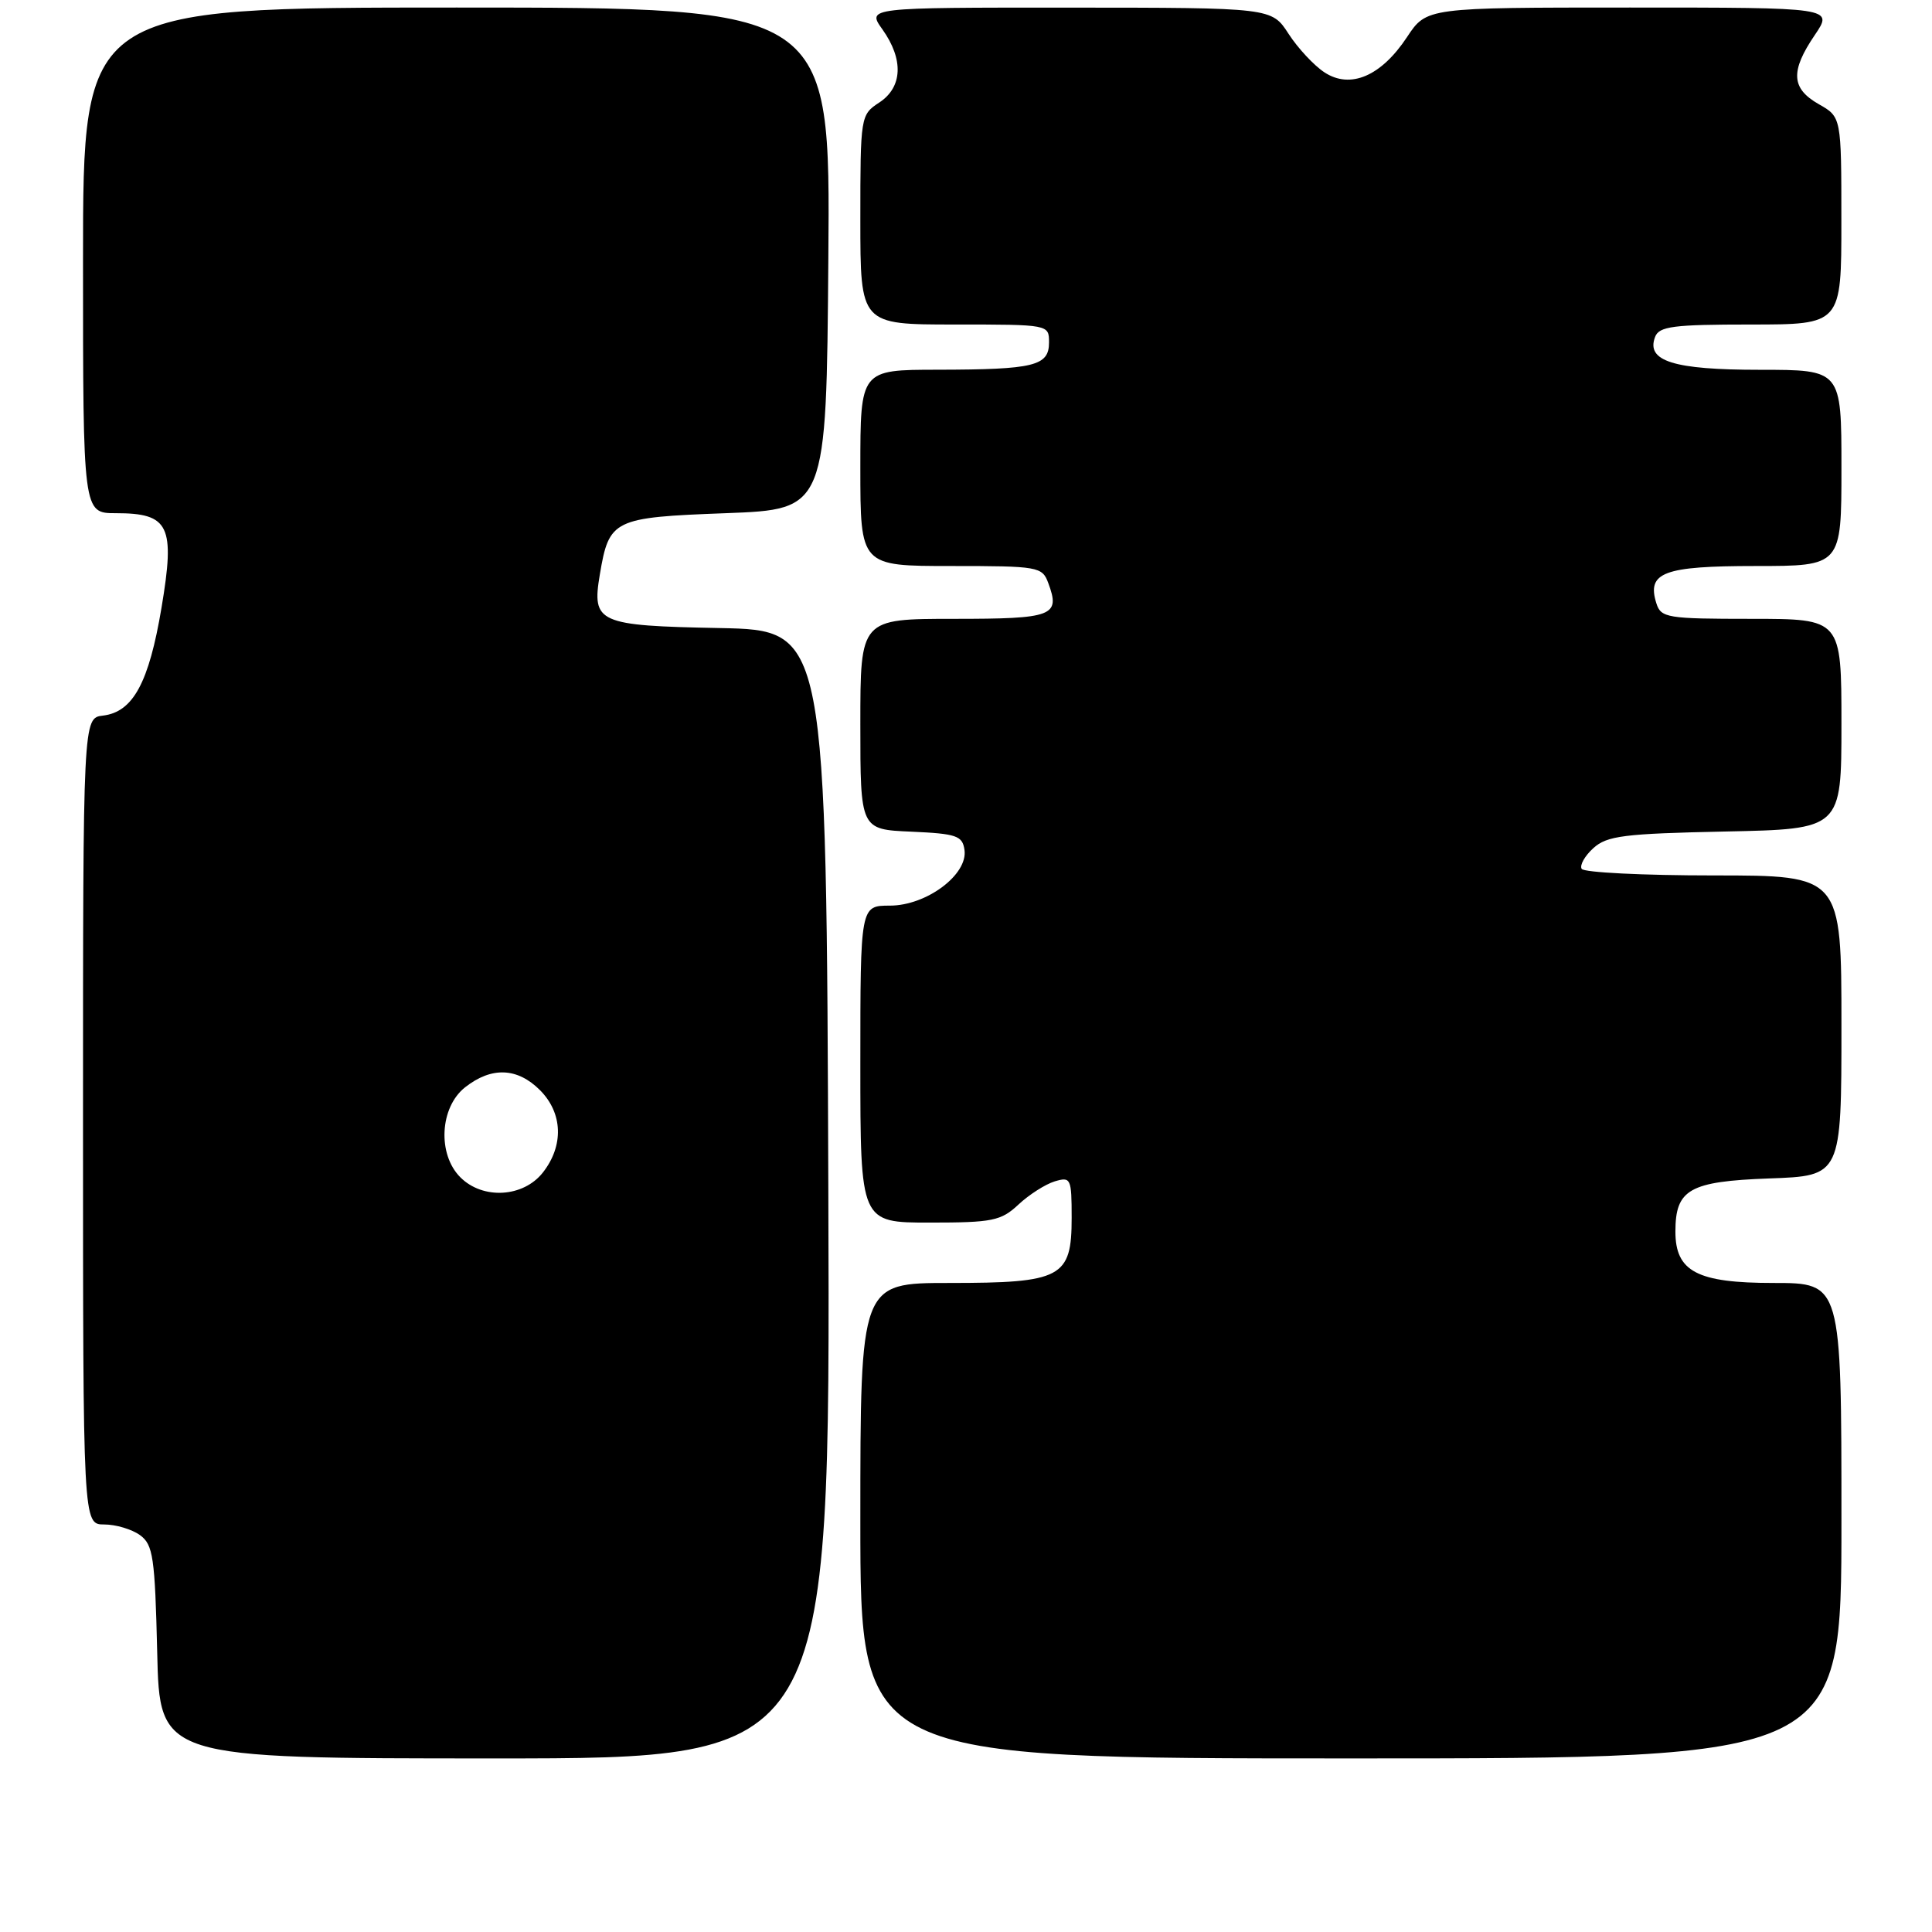 <?xml version="1.0" encoding="UTF-8" standalone="no"?>
<!DOCTYPE svg PUBLIC "-//W3C//DTD SVG 1.1//EN" "http://www.w3.org/Graphics/SVG/1.1/DTD/svg11.dtd" >
<svg xmlns="http://www.w3.org/2000/svg" xmlns:xlink="http://www.w3.org/1999/xlink" version="1.1" viewBox="0 0 256 256">
 <g >
 <path fill="currentColor"
d=" M 109.76 158.25 C 109.50 83.50 109.50 83.50 95.35 83.22 C 79.23 82.91 78.40 82.54 79.48 76.13 C 80.71 68.81 81.24 68.56 96.17 68.00 C 109.50 67.50 109.50 67.50 109.76 34.25 C 110.03 1.00 110.03 1.00 60.51 1.00 C 11.00 1.00 11.00 1.00 11.00 34.50 C 11.00 68.00 11.00 68.00 15.35 68.00 C 22.43 68.00 23.23 69.64 21.40 80.53 C 19.73 90.47 17.63 94.34 13.65 94.82 C 11.00 95.13 11.00 95.13 11.00 148.57 C 11.00 202.00 11.00 202.00 13.81 202.00 C 15.35 202.00 17.49 202.64 18.56 203.42 C 20.29 204.68 20.53 206.35 20.83 218.92 C 21.15 233.00 21.15 233.00 65.58 233.00 C 110.01 233.00 110.01 233.00 109.76 158.25 Z  M 244.00 201.50 C 244.00 170.00 244.00 170.00 235.00 170.00 C 224.88 170.00 222.00 168.49 222.00 163.19 C 222.00 157.59 223.86 156.54 234.42 156.15 C 244.00 155.81 244.00 155.81 244.00 135.90 C 244.00 116.00 244.00 116.00 227.06 116.00 C 217.74 116.00 209.88 115.61 209.58 115.13 C 209.29 114.66 209.98 113.42 211.13 112.38 C 212.93 110.74 215.20 110.46 228.60 110.18 C 244.00 109.86 244.00 109.86 244.00 95.93 C 244.00 82.00 244.00 82.00 232.07 82.00 C 220.92 82.00 220.09 81.87 219.48 79.95 C 218.18 75.84 220.42 75.00 232.62 75.00 C 244.00 75.00 244.00 75.00 244.00 62.00 C 244.00 49.00 244.00 49.00 233.19 49.00 C 221.73 49.00 218.08 47.85 219.31 44.64 C 219.84 43.24 221.73 43.00 231.97 43.00 C 244.00 43.00 244.00 43.00 243.99 29.25 C 243.99 15.50 243.99 15.50 240.99 13.80 C 237.34 11.72 237.21 9.44 240.47 4.64 C 242.94 1.00 242.94 1.00 215.98 1.00 C 189.03 1.00 189.03 1.00 186.44 4.91 C 183.01 10.10 178.93 11.84 175.50 9.59 C 174.11 8.68 171.97 6.38 170.74 4.48 C 168.50 1.02 168.50 1.02 141.68 1.01 C 114.86 1.00 114.86 1.00 116.93 3.90 C 119.76 7.88 119.60 11.56 116.50 13.59 C 114.03 15.21 114.00 15.41 114.00 29.12 C 114.00 43.00 114.00 43.00 126.50 43.00 C 139.00 43.00 139.00 43.00 139.00 45.38 C 139.00 48.49 137.04 48.97 124.25 48.99 C 114.00 49.00 114.00 49.00 114.00 62.00 C 114.00 75.00 114.00 75.00 126.03 75.00 C 137.60 75.00 138.10 75.09 138.90 77.25 C 140.53 81.63 139.56 82.00 126.39 82.00 C 114.00 82.00 114.00 82.00 114.00 95.95 C 114.00 109.91 114.00 109.91 120.75 110.20 C 126.75 110.47 127.53 110.73 127.80 112.62 C 128.27 115.89 122.76 120.00 117.92 120.00 C 114.00 120.00 114.00 120.00 114.00 141.00 C 114.00 162.00 114.00 162.00 123.20 162.00 C 131.51 162.00 132.64 161.77 134.95 159.61 C 136.35 158.30 138.51 156.92 139.75 156.54 C 141.89 155.90 142.00 156.13 142.00 161.38 C 142.00 169.30 140.68 170.00 125.78 170.00 C 114.00 170.00 114.00 170.00 114.00 201.50 C 114.00 233.00 114.00 233.00 179.00 233.00 C 244.00 233.00 244.00 233.00 244.00 201.50 Z  M 61.00 156.00 C 57.94 152.94 58.27 146.72 61.63 144.07 C 65.13 141.32 68.55 141.45 71.55 144.45 C 74.58 147.49 74.73 151.80 71.93 155.37 C 69.33 158.67 63.98 158.98 61.00 156.00 Z "/>
</g>
</svg>